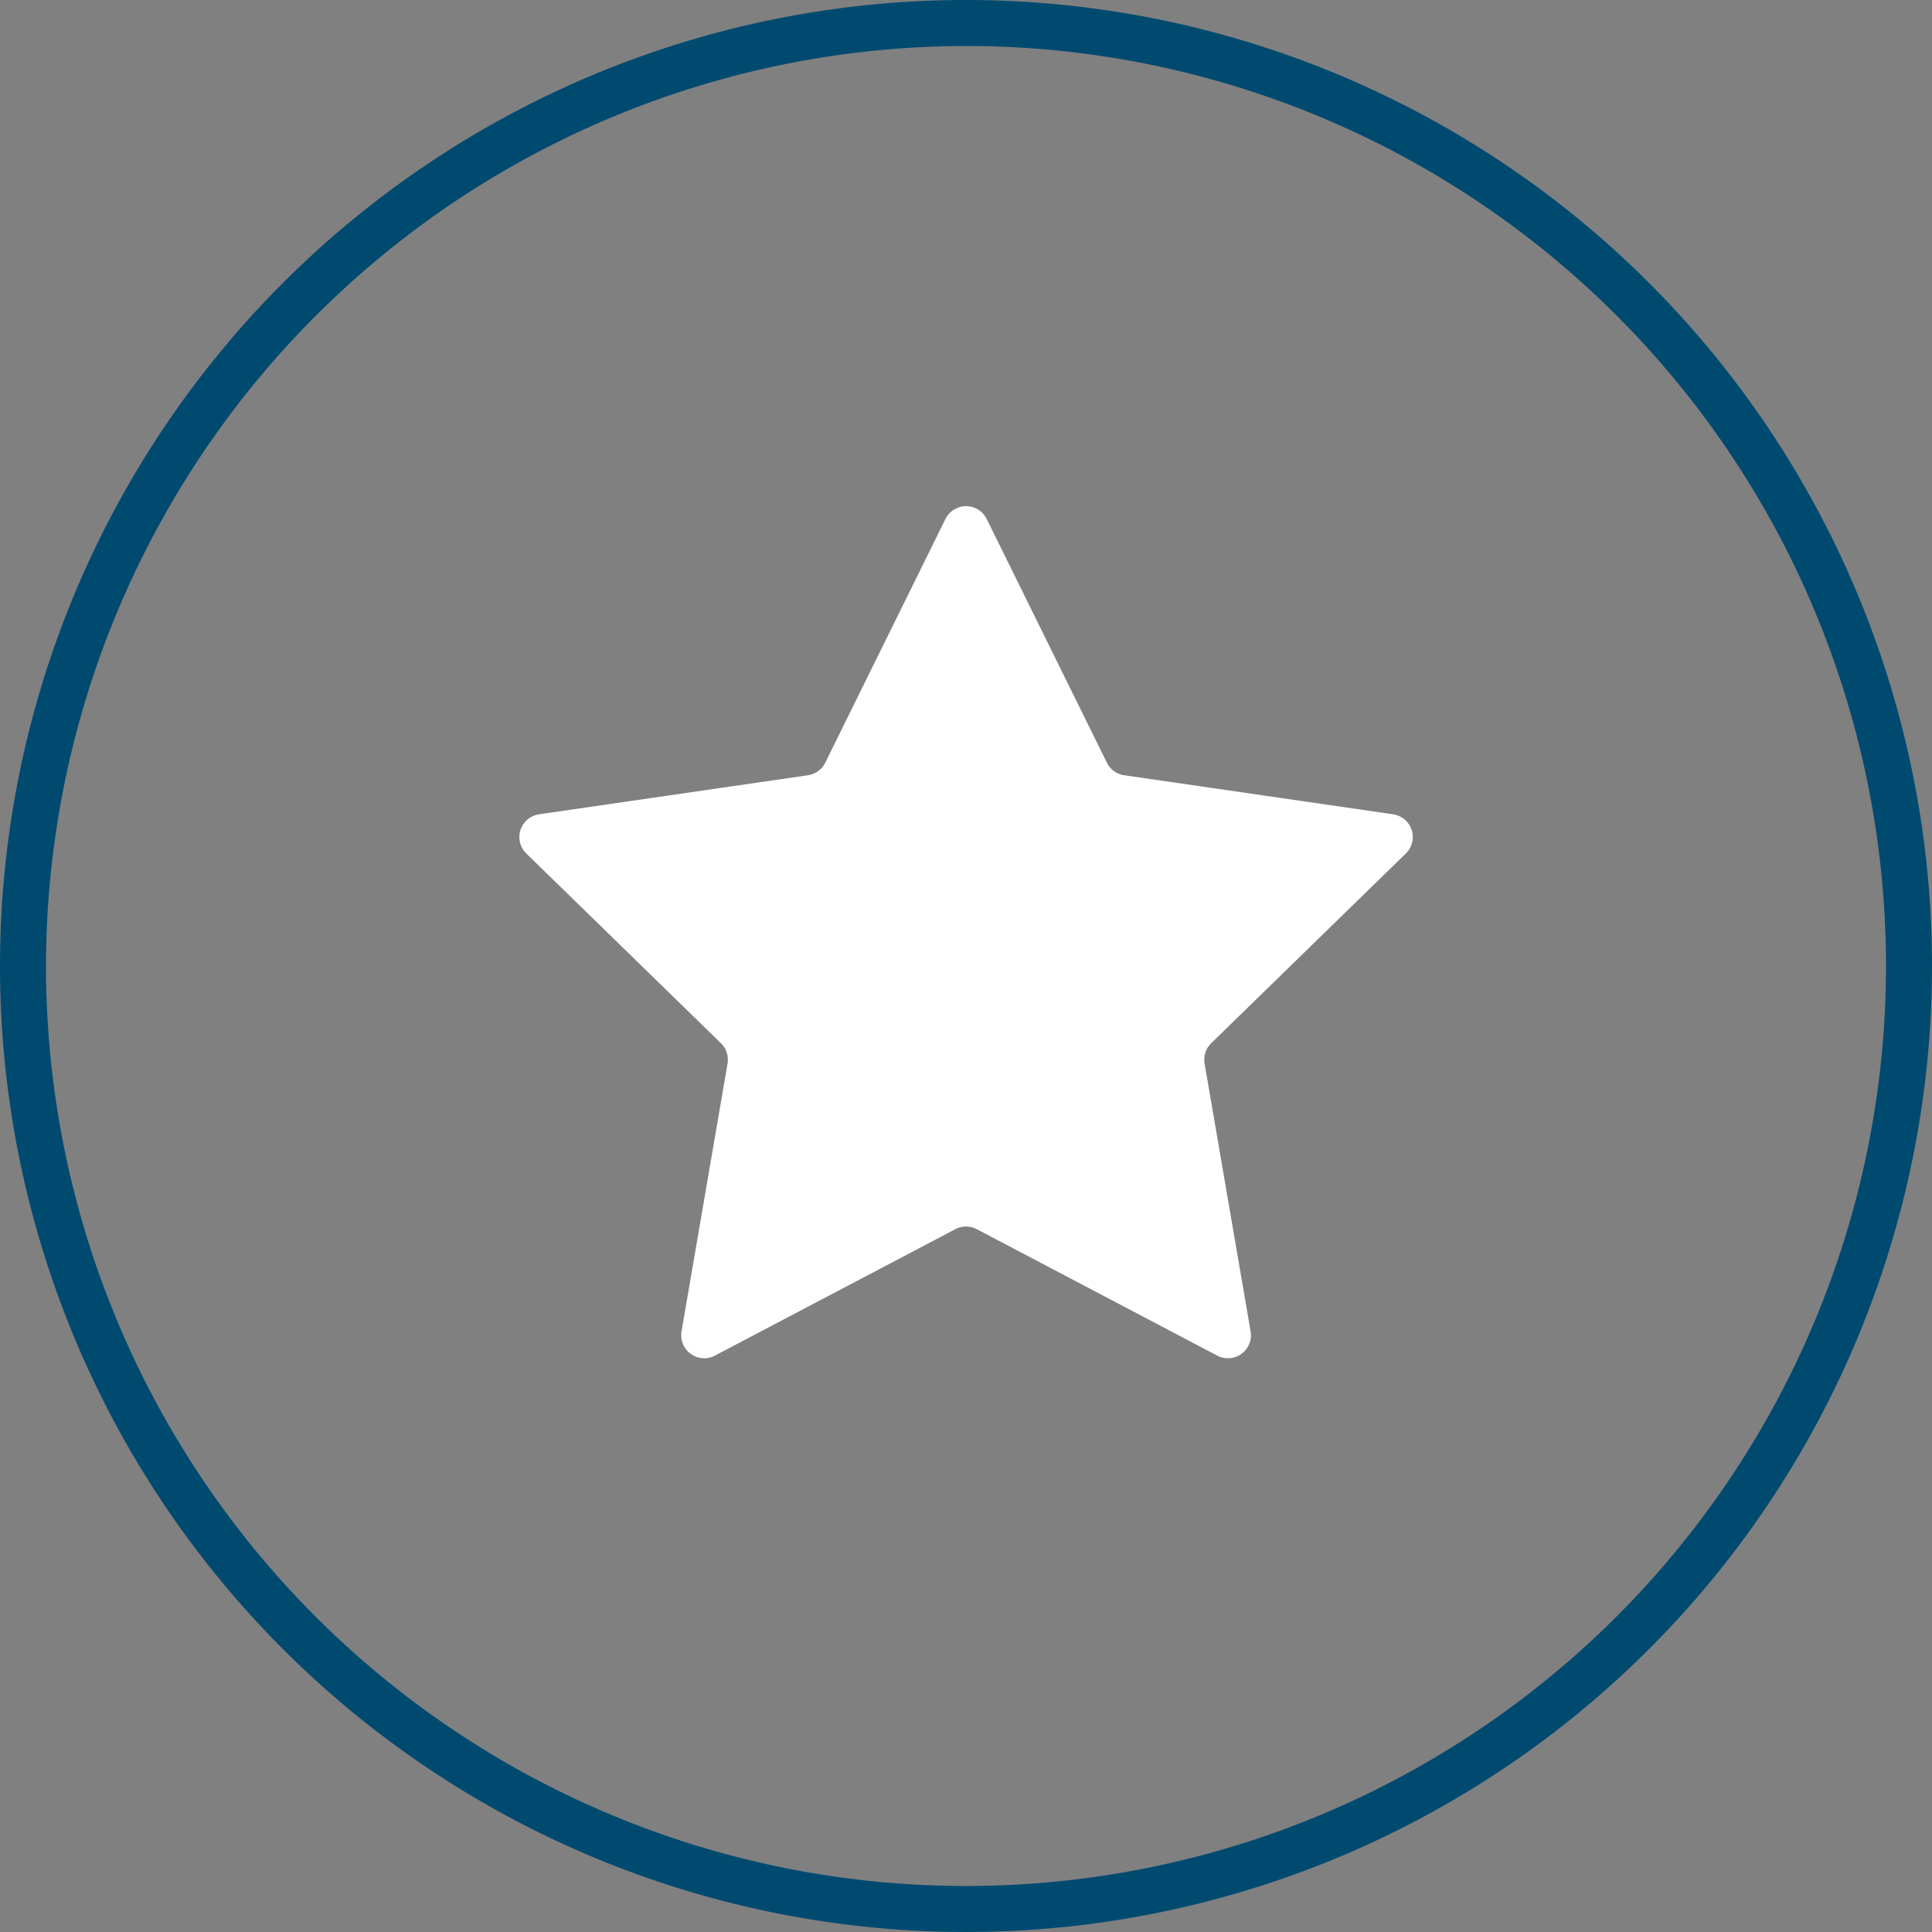 <svg xmlns="http://www.w3.org/2000/svg" viewBox="0 0 42 42"><rect x="0" y="0" width="42" height="42" fill="#808080" stroke="none"/><defs><style>.cls-1{fill:#004a70;}.cls-2{fill:#fff;}</style></defs><title>Asset 1</title><g id="Layer_2" data-name="Layer 2"><g id="Layer_1-2" data-name="Layer 1"><path class="cls-1" d="M21,1A20,20,0,1,1,1,21,20.023,20.023,0,0,1,21,1m0-1A21,21,0,1,0,42,21,21,21,0,0,0,21,0Z"/><path class="cls-2" d="M21.448,11.279l2.614,5.3a.5.5,0,0,0,.376.274l5.846.849a.5.5,0,0,1,.277.853l-4.23,4.123a.5.5,0,0,0-.144.443l1,5.822a.5.5,0,0,1-.725.527l-5.228-2.749a.5.5,0,0,0-.465,0l-5.228,2.749a.5.5,0,0,1-.725-.527l1-5.822a.5.5,0,0,0-.144-.443l-4.23-4.123a.5.5,0,0,1,.277-.853l5.846-.849a.5.5,0,0,0,.376-.274l2.614-5.3A.5.5,0,0,1,21.448,11.279Z"/></g></g></svg>